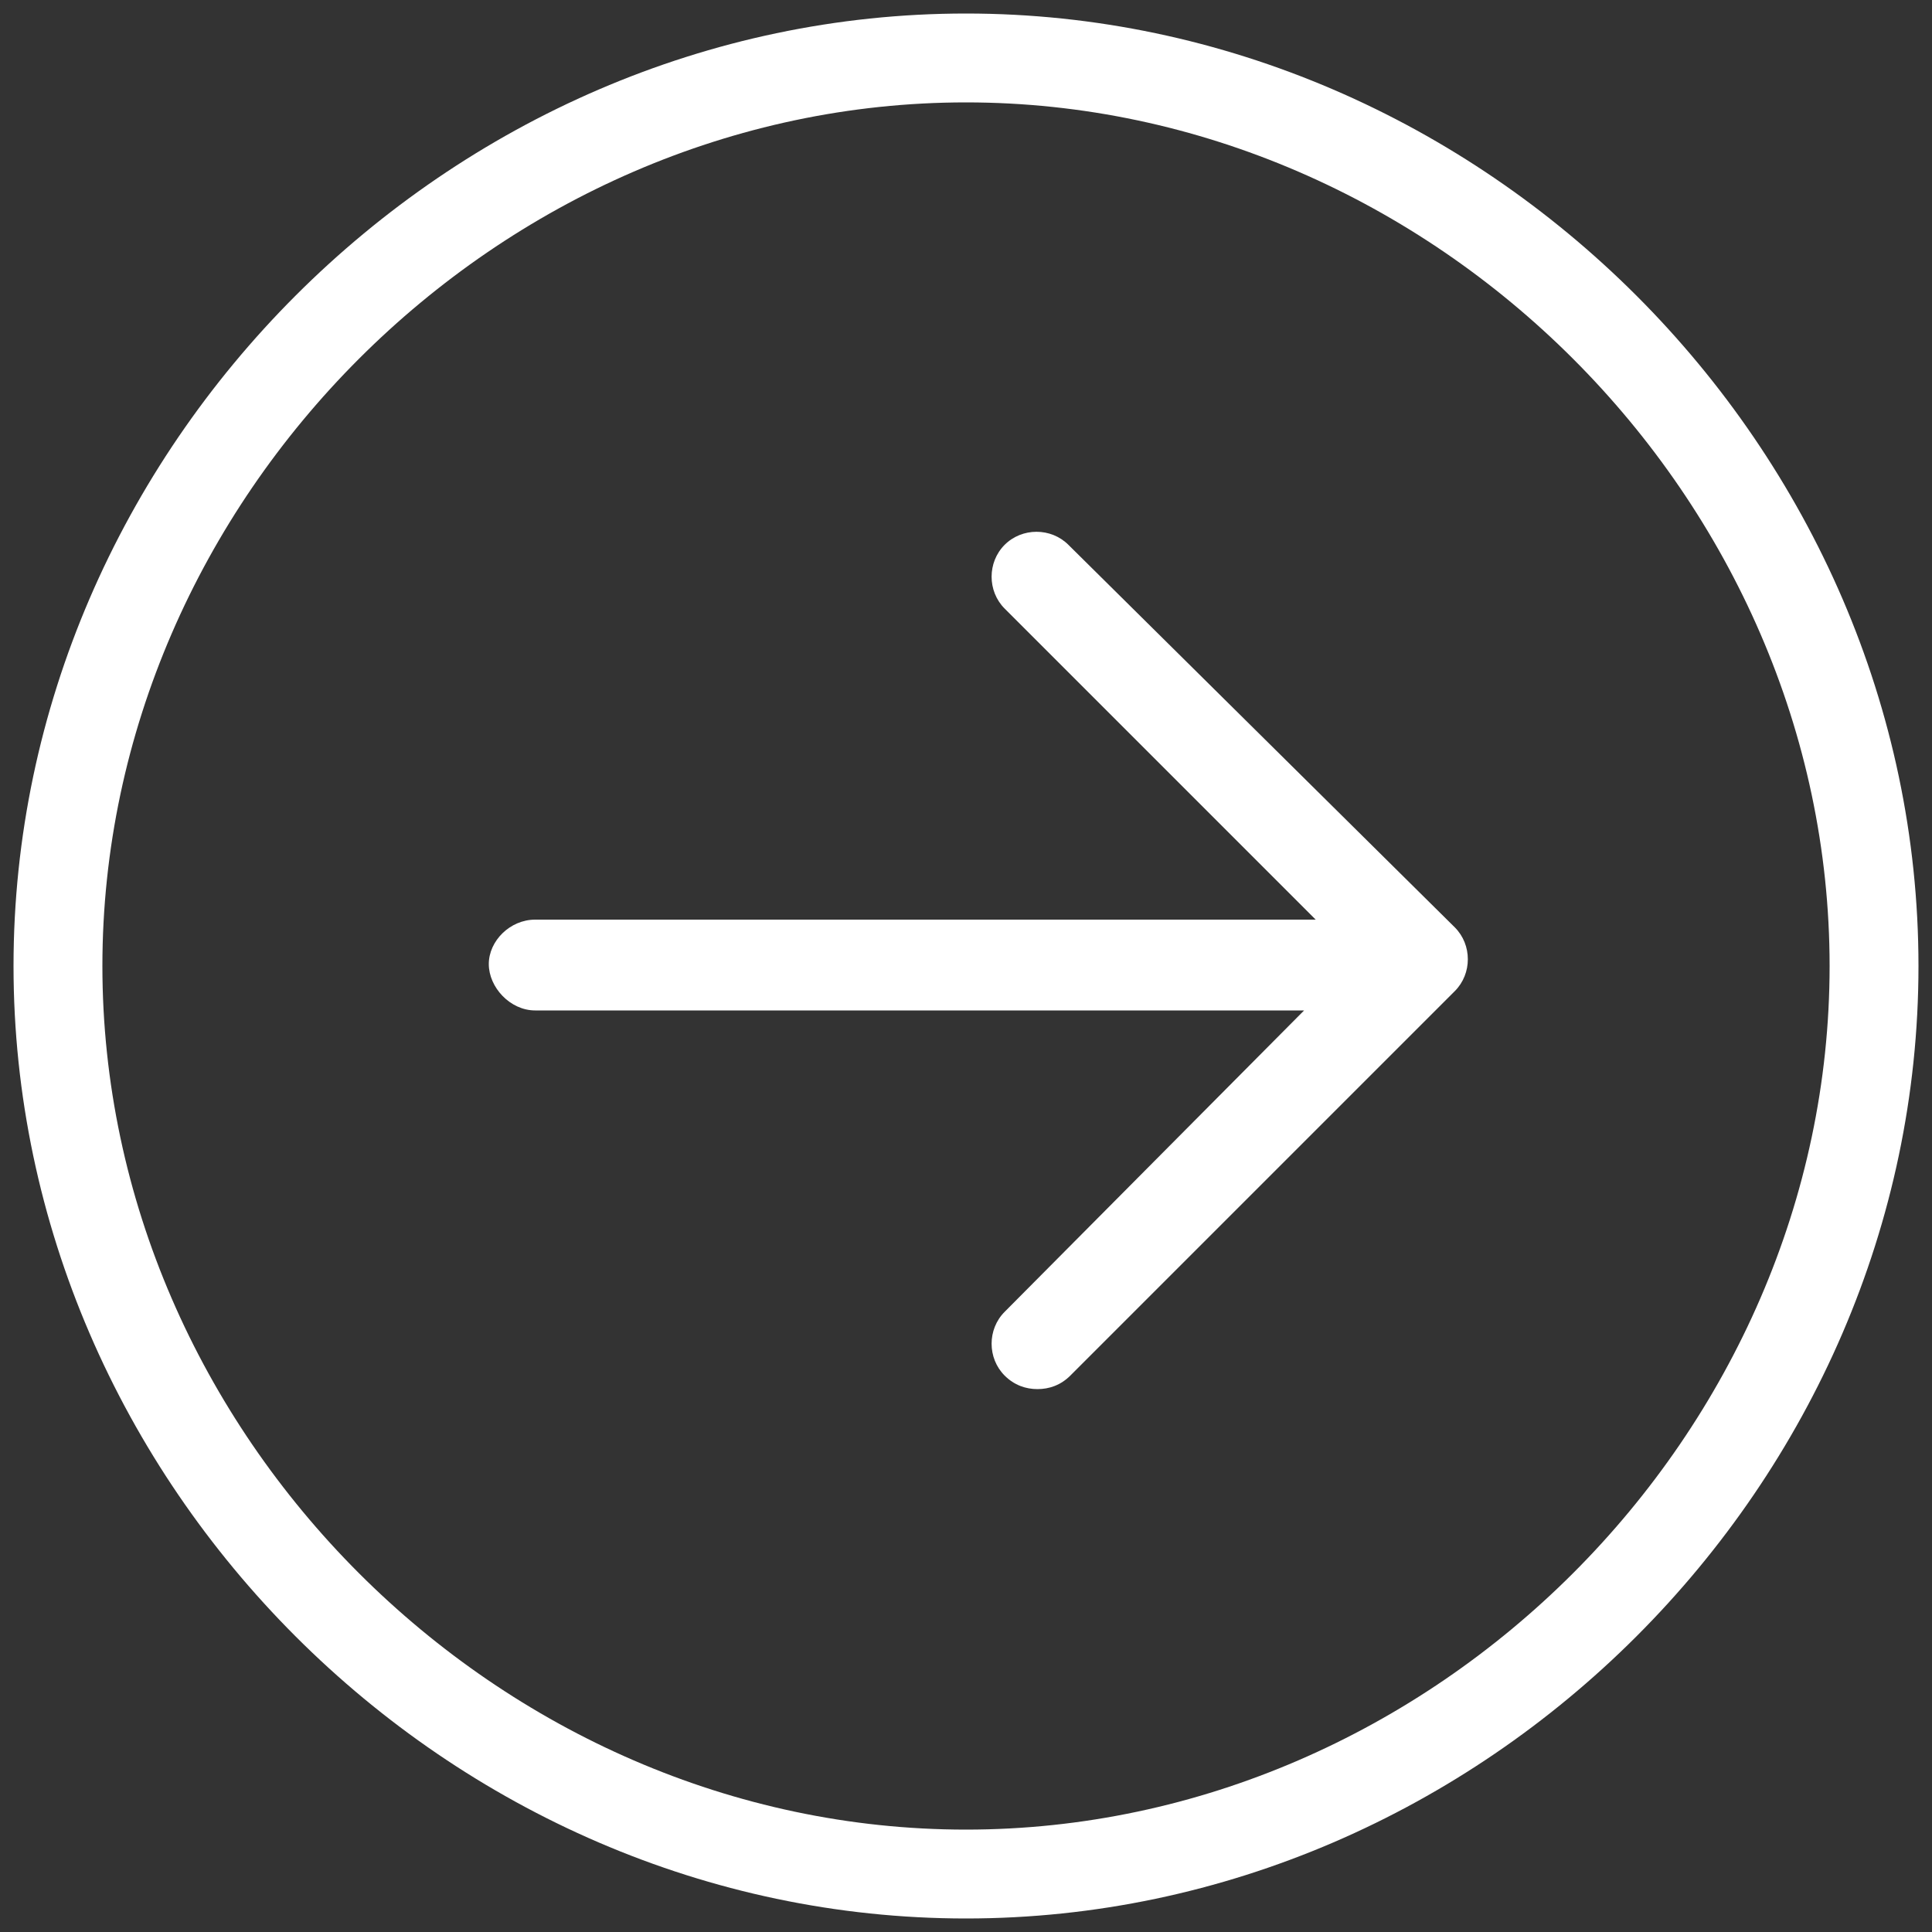 <?xml version="1.0" encoding="utf-8"?>
<!-- Generator: Adobe Illustrator 18.1.1, SVG Export Plug-In . SVG Version: 6.00 Build 0)  -->
<svg version="1.1" id="Layer_1" xmlns="http://www.w3.org/2000/svg" xmlns:xlink="http://www.w3.org/1999/xlink" x="0px" y="0px"
	 viewBox="0 0 100 100" enable-background="new 0 0 100 100" xml:space="preserve">
<rect x="0" y="0" width="100" height="100" fill="#333333" stroke="none"/>
<path fill="#FFFFFF" d="M55.3,28.2c-0.9-0.9-2.4-0.9-3.3,0c-0.9,0.9-0.9,2.4,0,3.3l16.1,16.1H27.7c-1.3,0-2.4,1.1-2.4,2.3
	s1.1,2.4,2.4,2.4h39.8L52,67.9c-0.9,0.9-0.9,2.4,0,3.3c0.5,0.5,1.1,0.7,1.7,0.7s1.2-0.2,1.7-0.7l19.9-19.9c0.9-0.9,0.9-2.4,0-3.3
	C75.3,48,55.3,28.2,55.3,28.2z"/>
<path fill="#FFFFFF" d="M50,0.7C23.2,0.7,0.7,23.2,0.7,50S23.2,99.3,50,99.3S99.3,76.8,99.3,50S76.8,0.7,50,0.7z M50,94.7
	C25.8,94.7,5.3,74.2,5.3,50S25.8,5.3,50,5.3S94.7,25.8,94.7,50S74.2,94.7,50,94.7z"/>
</svg>
